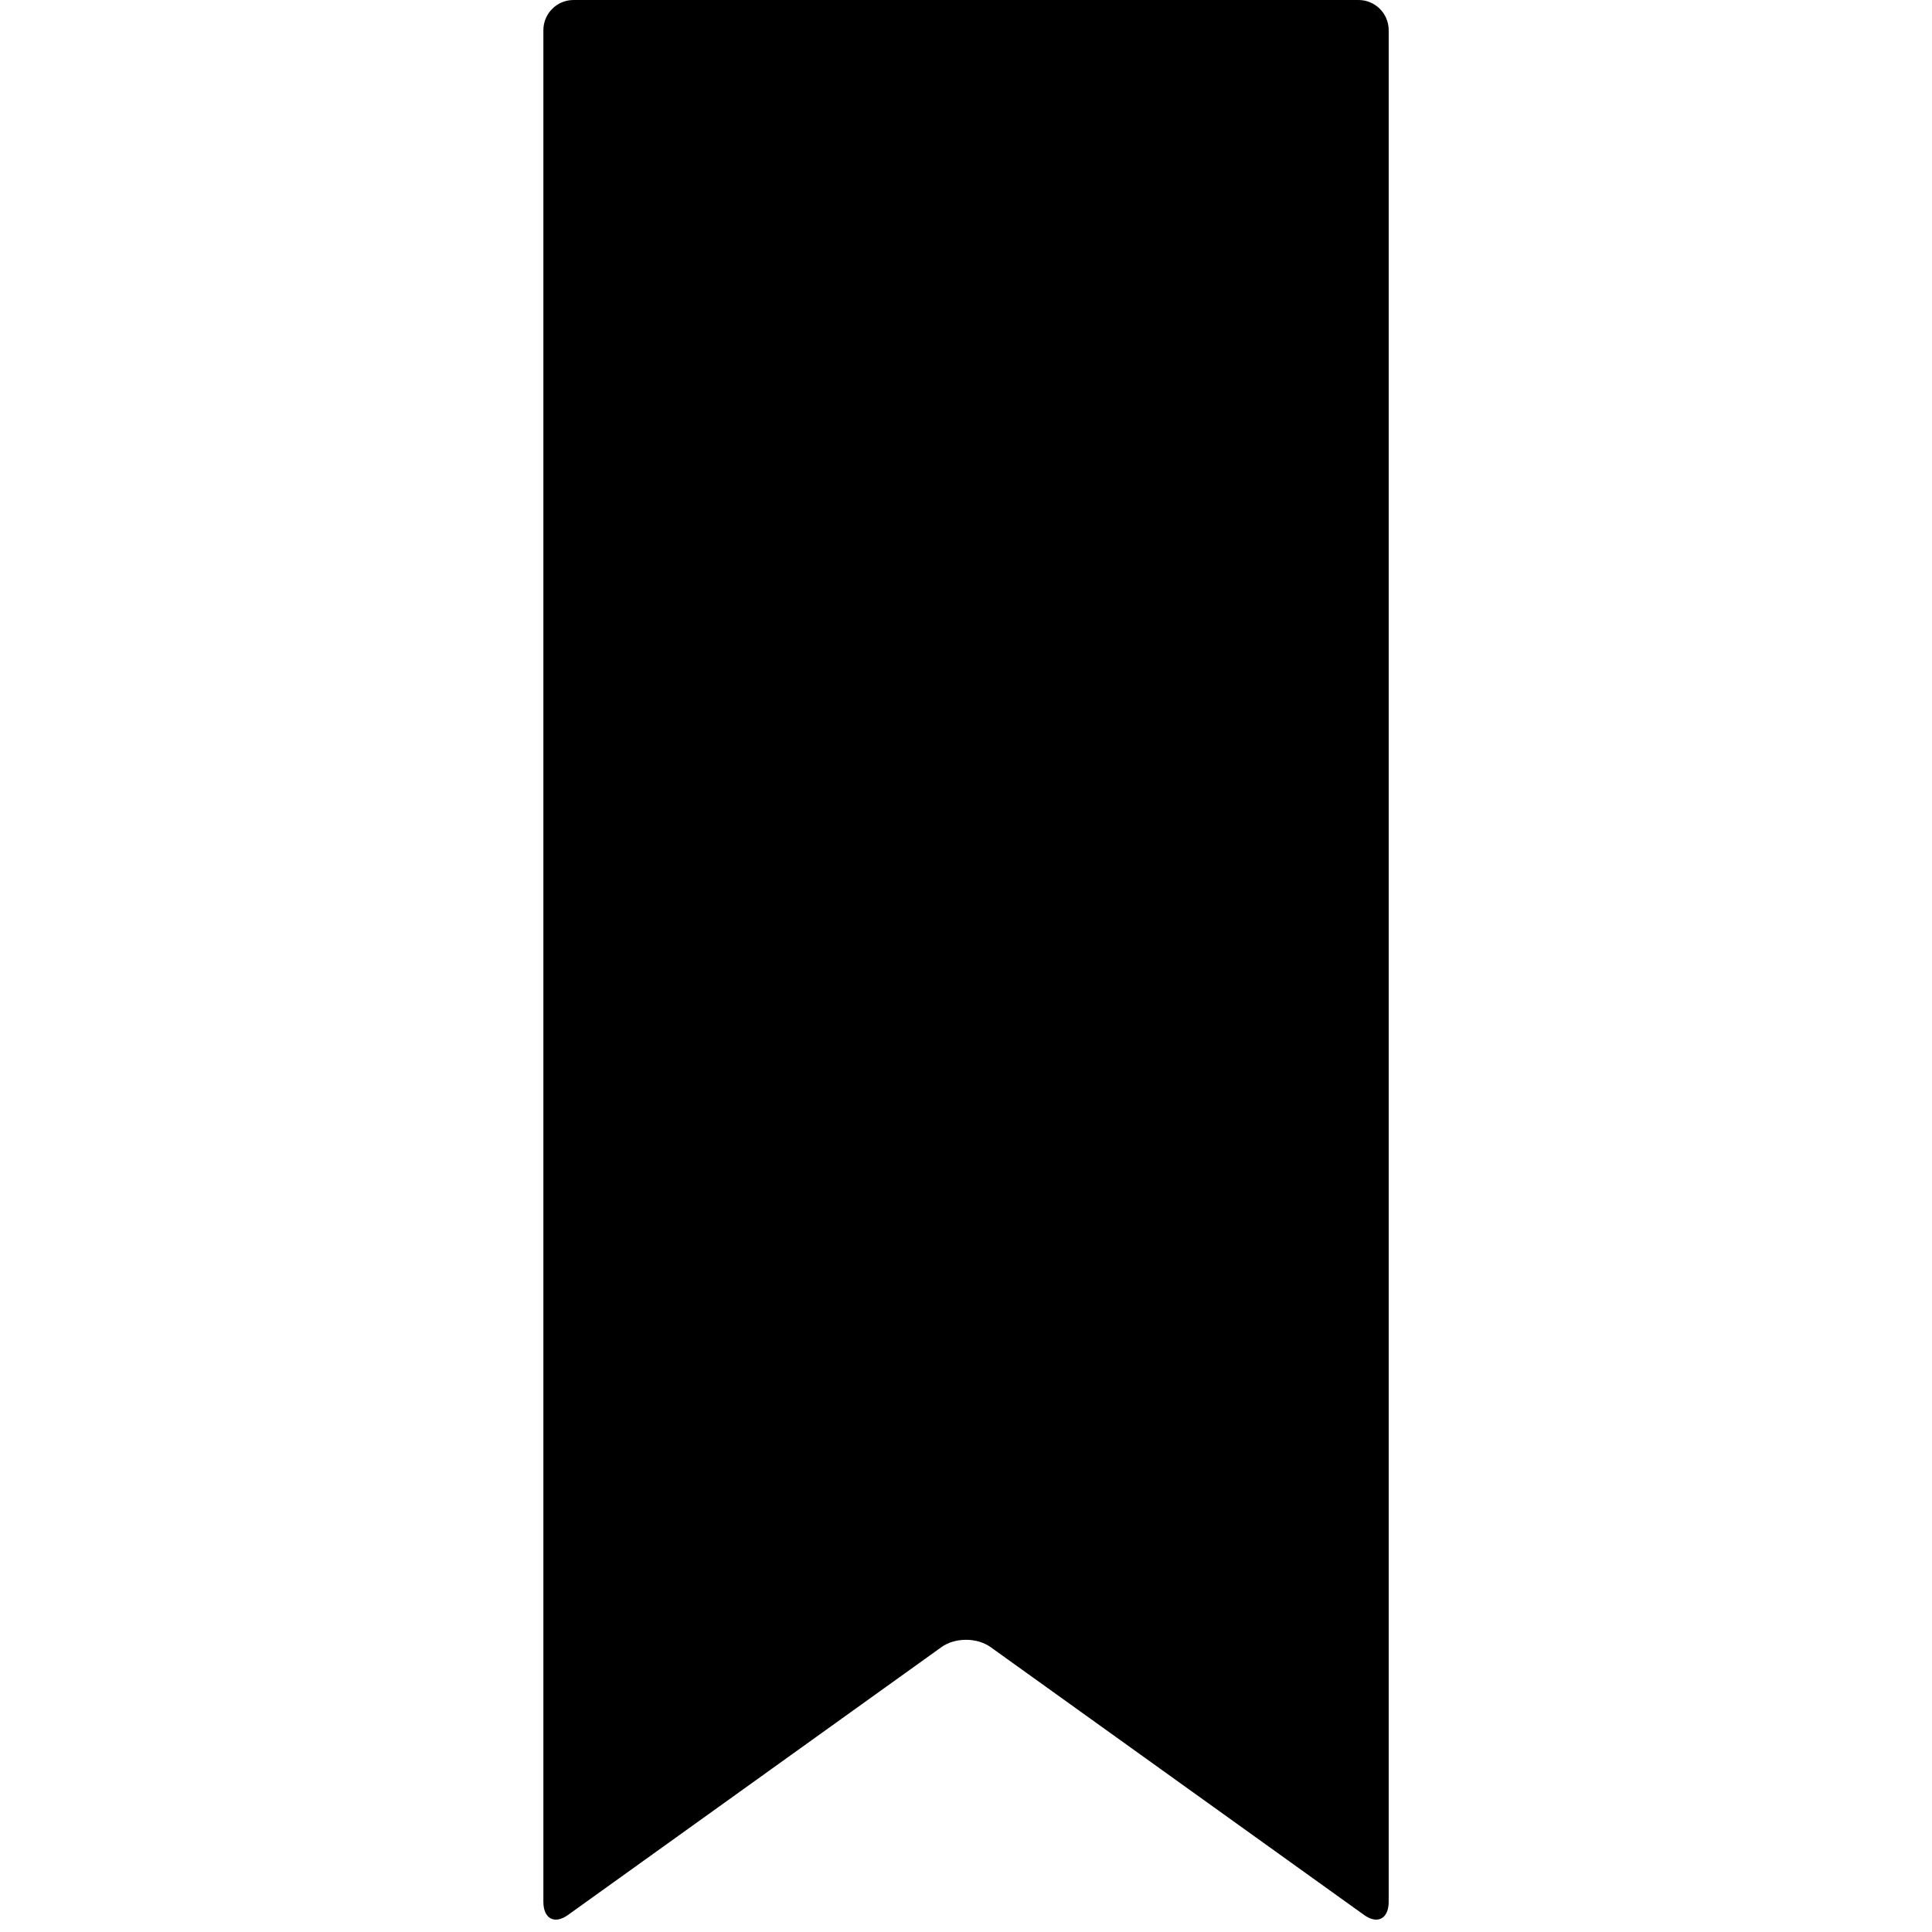 <svg data-icon="bookmark" data-containerTransform="translate(9)" data-width="null" data-height="null" xmlns="http://www.w3.org/2000/svg" version="1.1" width="32" height="32" viewBox="0 0 32 32">
  <path d="M.5 0c-.276 0-.5.224-.5.5v31c0 .276.181.38.406.219l6.188-4.438c.225-.161.588-.161.813 0l6.188 4.438c.225.161.406.057.406-.219v-31c0-.276-.224-.5-.5-.5h-13z" transform="translate(9)" />
</svg>